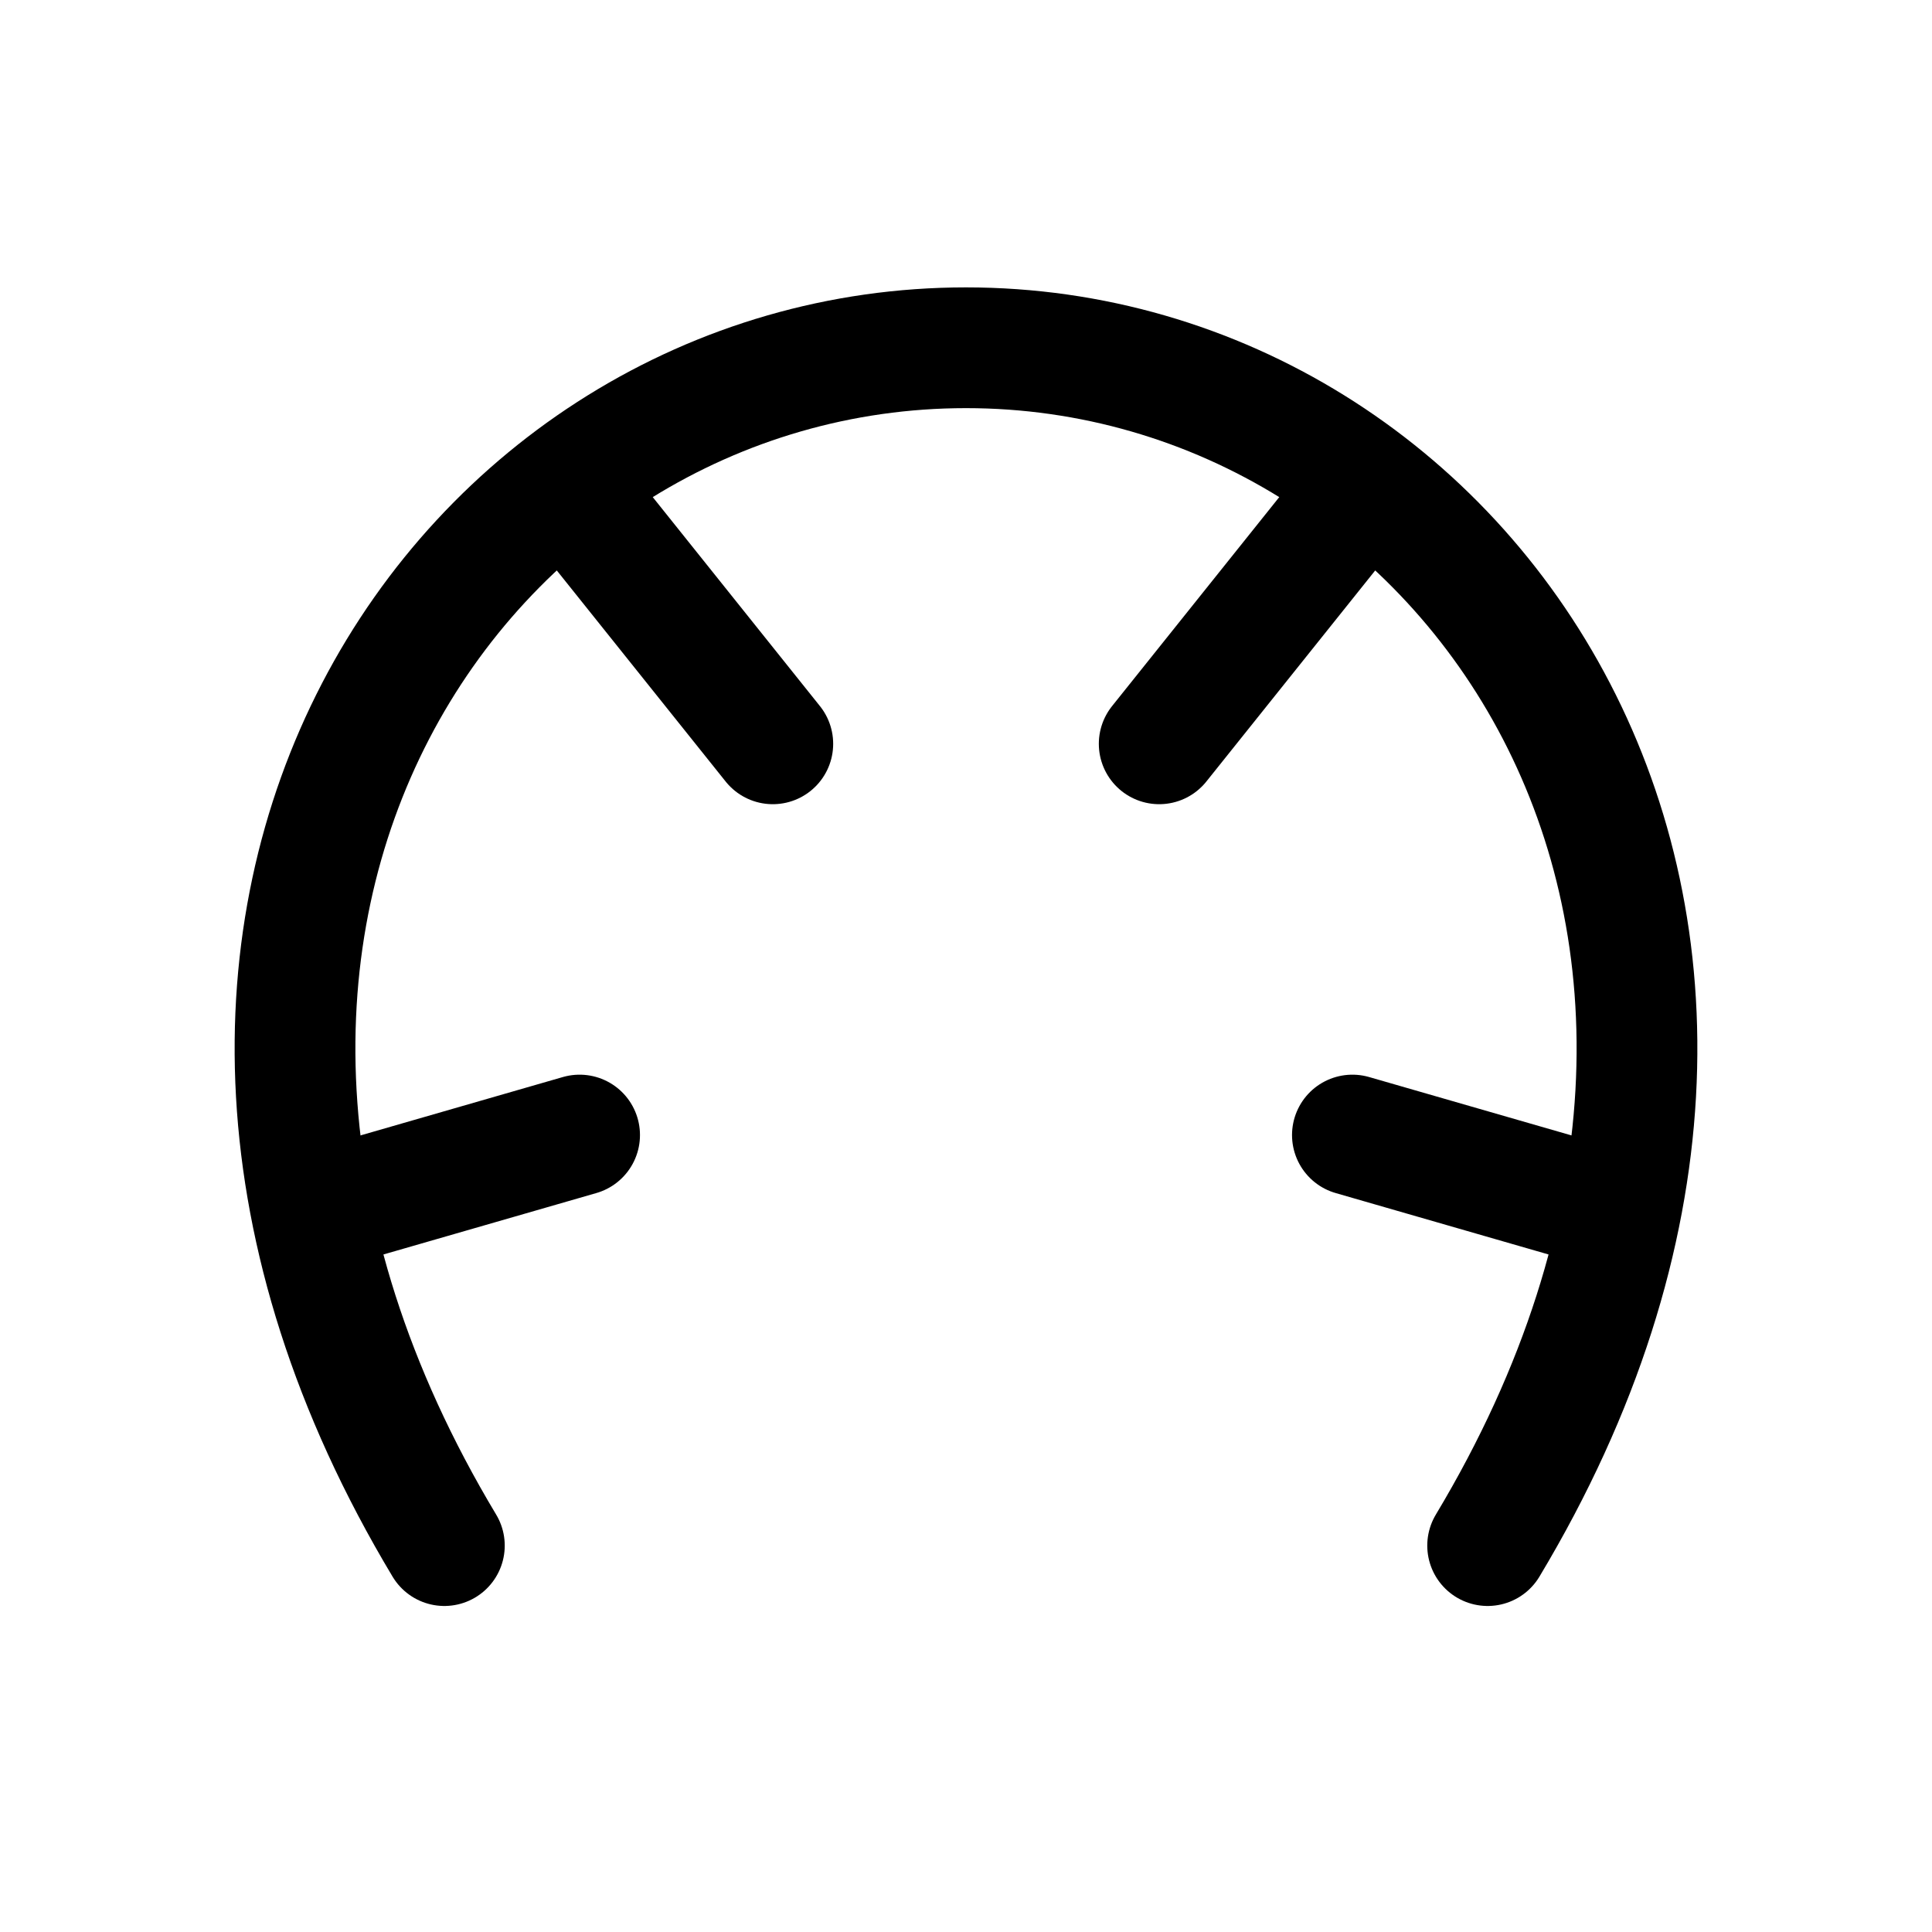 <?xml version="1.0" encoding="utf-8"?>
<svg version="1.1" width="200" height="200" viewBox="-100 -100 200 200" xmlns="http://www.w3.org/2000/svg">
  <path d="M 54,60 C 93,-5 52,-64 0,-64 -52,-64 -93,-5 -54,60" fill="none" stroke="black" stroke-width="12.5" stroke-linecap="round" stroke-linejoin="miter" />
  <polyline points="40,-48 20,-23 " fill="none" stroke="black" stroke-width="12.5" stroke-linecap="round" stroke-linejoin="round" />
  <polyline points="-40,-48 -20,-23 " fill="none" stroke="black" stroke-width="12.5" stroke-linecap="round" stroke-linejoin="round" />
  <polyline points="66,25 40,17.5 " fill="none" stroke="black" stroke-width="12.5" stroke-linecap="round" stroke-linejoin="round" />
  <polyline points="-66,25 -40,17.5 " fill="none" stroke="black" stroke-width="12.5" stroke-linecap="round" stroke-linejoin="round" />
</svg>